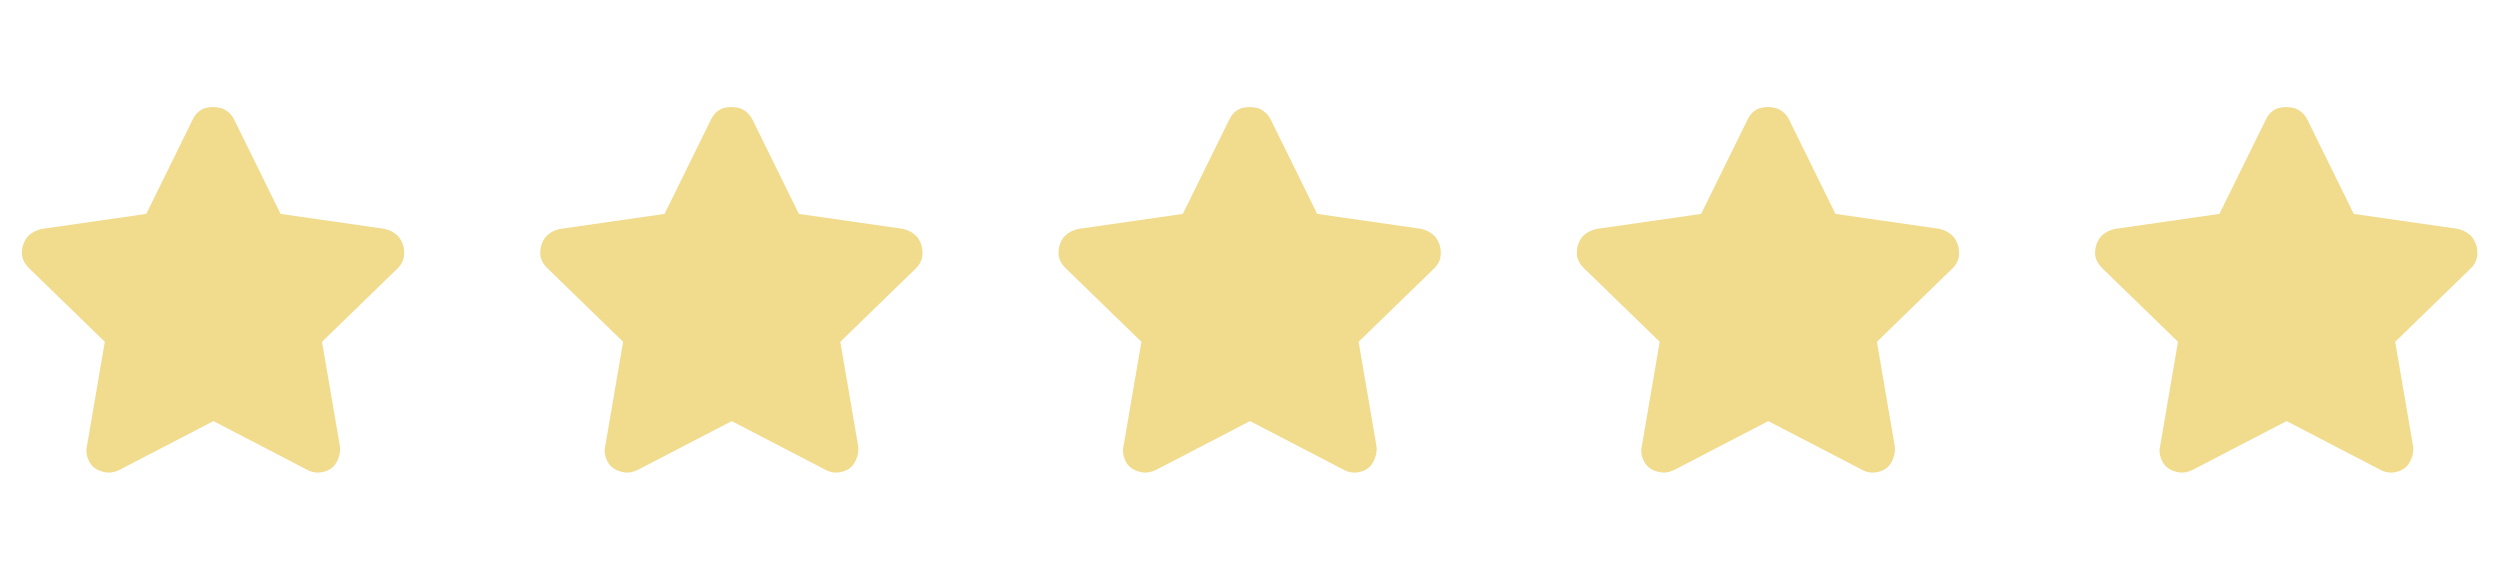 <svg width="82" height="19" viewBox="0 0 82 19" fill="none" xmlns="http://www.w3.org/2000/svg">
<path d="M6.32 3.922C6.414 3.734 6.531 3.617 6.719 3.547C6.906 3.5 7.07 3.5 7.258 3.547C7.445 3.617 7.586 3.734 7.68 3.922L9.203 7.016L12.625 7.508C12.812 7.555 12.977 7.648 13.094 7.789C13.211 7.953 13.258 8.117 13.258 8.305C13.258 8.492 13.188 8.656 13.047 8.797L10.562 11.211L11.148 14.633C11.172 14.82 11.125 15.008 11.031 15.172C10.938 15.336 10.797 15.43 10.609 15.477C10.422 15.523 10.234 15.5 10.07 15.406L7 13.812L3.93 15.406C3.742 15.5 3.578 15.523 3.391 15.477C3.203 15.43 3.039 15.336 2.945 15.172C2.852 15.008 2.805 14.82 2.852 14.633L3.438 11.211L0.953 8.797C0.812 8.656 0.719 8.492 0.719 8.305C0.719 8.117 0.766 7.953 0.883 7.789C1 7.648 1.164 7.555 1.375 7.508L4.797 7.016L6.32 3.922Z" fill="#F1DB8D"/>
<path d="M23.32 3.922C23.414 3.734 23.531 3.617 23.719 3.547C23.906 3.5 24.07 3.5 24.258 3.547C24.445 3.617 24.586 3.734 24.68 3.922L26.203 7.016L29.625 7.508C29.812 7.555 29.977 7.648 30.094 7.789C30.211 7.953 30.258 8.117 30.258 8.305C30.258 8.492 30.188 8.656 30.047 8.797L27.562 11.211L28.148 14.633C28.172 14.82 28.125 15.008 28.031 15.172C27.938 15.336 27.797 15.43 27.609 15.477C27.422 15.523 27.234 15.5 27.07 15.406L24 13.812L20.93 15.406C20.742 15.5 20.578 15.523 20.391 15.477C20.203 15.43 20.039 15.336 19.945 15.172C19.852 15.008 19.805 14.82 19.852 14.633L20.438 11.211L17.953 8.797C17.812 8.656 17.719 8.492 17.719 8.305C17.719 8.117 17.766 7.953 17.883 7.789C18 7.648 18.164 7.555 18.375 7.508L21.797 7.016L23.32 3.922Z" fill="#F1DB8D"/>
<path d="M40.32 3.922C40.414 3.734 40.531 3.617 40.719 3.547C40.906 3.5 41.07 3.5 41.258 3.547C41.445 3.617 41.586 3.734 41.68 3.922L43.203 7.016L46.625 7.508C46.812 7.555 46.977 7.648 47.094 7.789C47.211 7.953 47.258 8.117 47.258 8.305C47.258 8.492 47.188 8.656 47.047 8.797L44.562 11.211L45.148 14.633C45.172 14.82 45.125 15.008 45.031 15.172C44.938 15.336 44.797 15.43 44.609 15.477C44.422 15.523 44.234 15.5 44.07 15.406L41 13.812L37.93 15.406C37.742 15.5 37.578 15.523 37.391 15.477C37.203 15.43 37.039 15.336 36.945 15.172C36.852 15.008 36.805 14.82 36.852 14.633L37.438 11.211L34.953 8.797C34.812 8.656 34.719 8.492 34.719 8.305C34.719 8.117 34.766 7.953 34.883 7.789C35 7.648 35.164 7.555 35.375 7.508L38.797 7.016L40.32 3.922Z" fill="#F1DB8D"/>
<path d="M57.32 3.922C57.414 3.734 57.531 3.617 57.719 3.547C57.906 3.5 58.07 3.5 58.258 3.547C58.445 3.617 58.586 3.734 58.68 3.922L60.203 7.016L63.625 7.508C63.812 7.555 63.977 7.648 64.094 7.789C64.211 7.953 64.258 8.117 64.258 8.305C64.258 8.492 64.188 8.656 64.047 8.797L61.562 11.211L62.148 14.633C62.172 14.82 62.125 15.008 62.031 15.172C61.938 15.336 61.797 15.43 61.609 15.477C61.422 15.523 61.234 15.5 61.07 15.406L58 13.812L54.93 15.406C54.742 15.5 54.578 15.523 54.391 15.477C54.203 15.43 54.039 15.336 53.945 15.172C53.852 15.008 53.805 14.82 53.852 14.633L54.438 11.211L51.953 8.797C51.812 8.656 51.719 8.492 51.719 8.305C51.719 8.117 51.766 7.953 51.883 7.789C52 7.648 52.164 7.555 52.375 7.508L55.797 7.016L57.32 3.922Z" fill="#F1DB8D"/>
<path d="M74.32 3.922C74.414 3.734 74.531 3.617 74.719 3.547C74.906 3.5 75.07 3.5 75.258 3.547C75.445 3.617 75.586 3.734 75.68 3.922L77.203 7.016L80.625 7.508C80.812 7.555 80.977 7.648 81.094 7.789C81.211 7.953 81.258 8.117 81.258 8.305C81.258 8.492 81.188 8.656 81.047 8.797L78.562 11.211L79.148 14.633C79.172 14.82 79.125 15.008 79.031 15.172C78.938 15.336 78.797 15.43 78.609 15.477C78.422 15.523 78.234 15.5 78.07 15.406L75 13.812L71.93 15.406C71.742 15.5 71.578 15.523 71.391 15.477C71.203 15.43 71.039 15.336 70.945 15.172C70.852 15.008 70.805 14.82 70.852 14.633L71.438 11.211L68.953 8.797C68.812 8.656 68.719 8.492 68.719 8.305C68.719 8.117 68.766 7.953 68.883 7.789C69 7.648 69.164 7.555 69.375 7.508L72.797 7.016L74.32 3.922Z" fill="#F1DB8D"/>
</svg>
